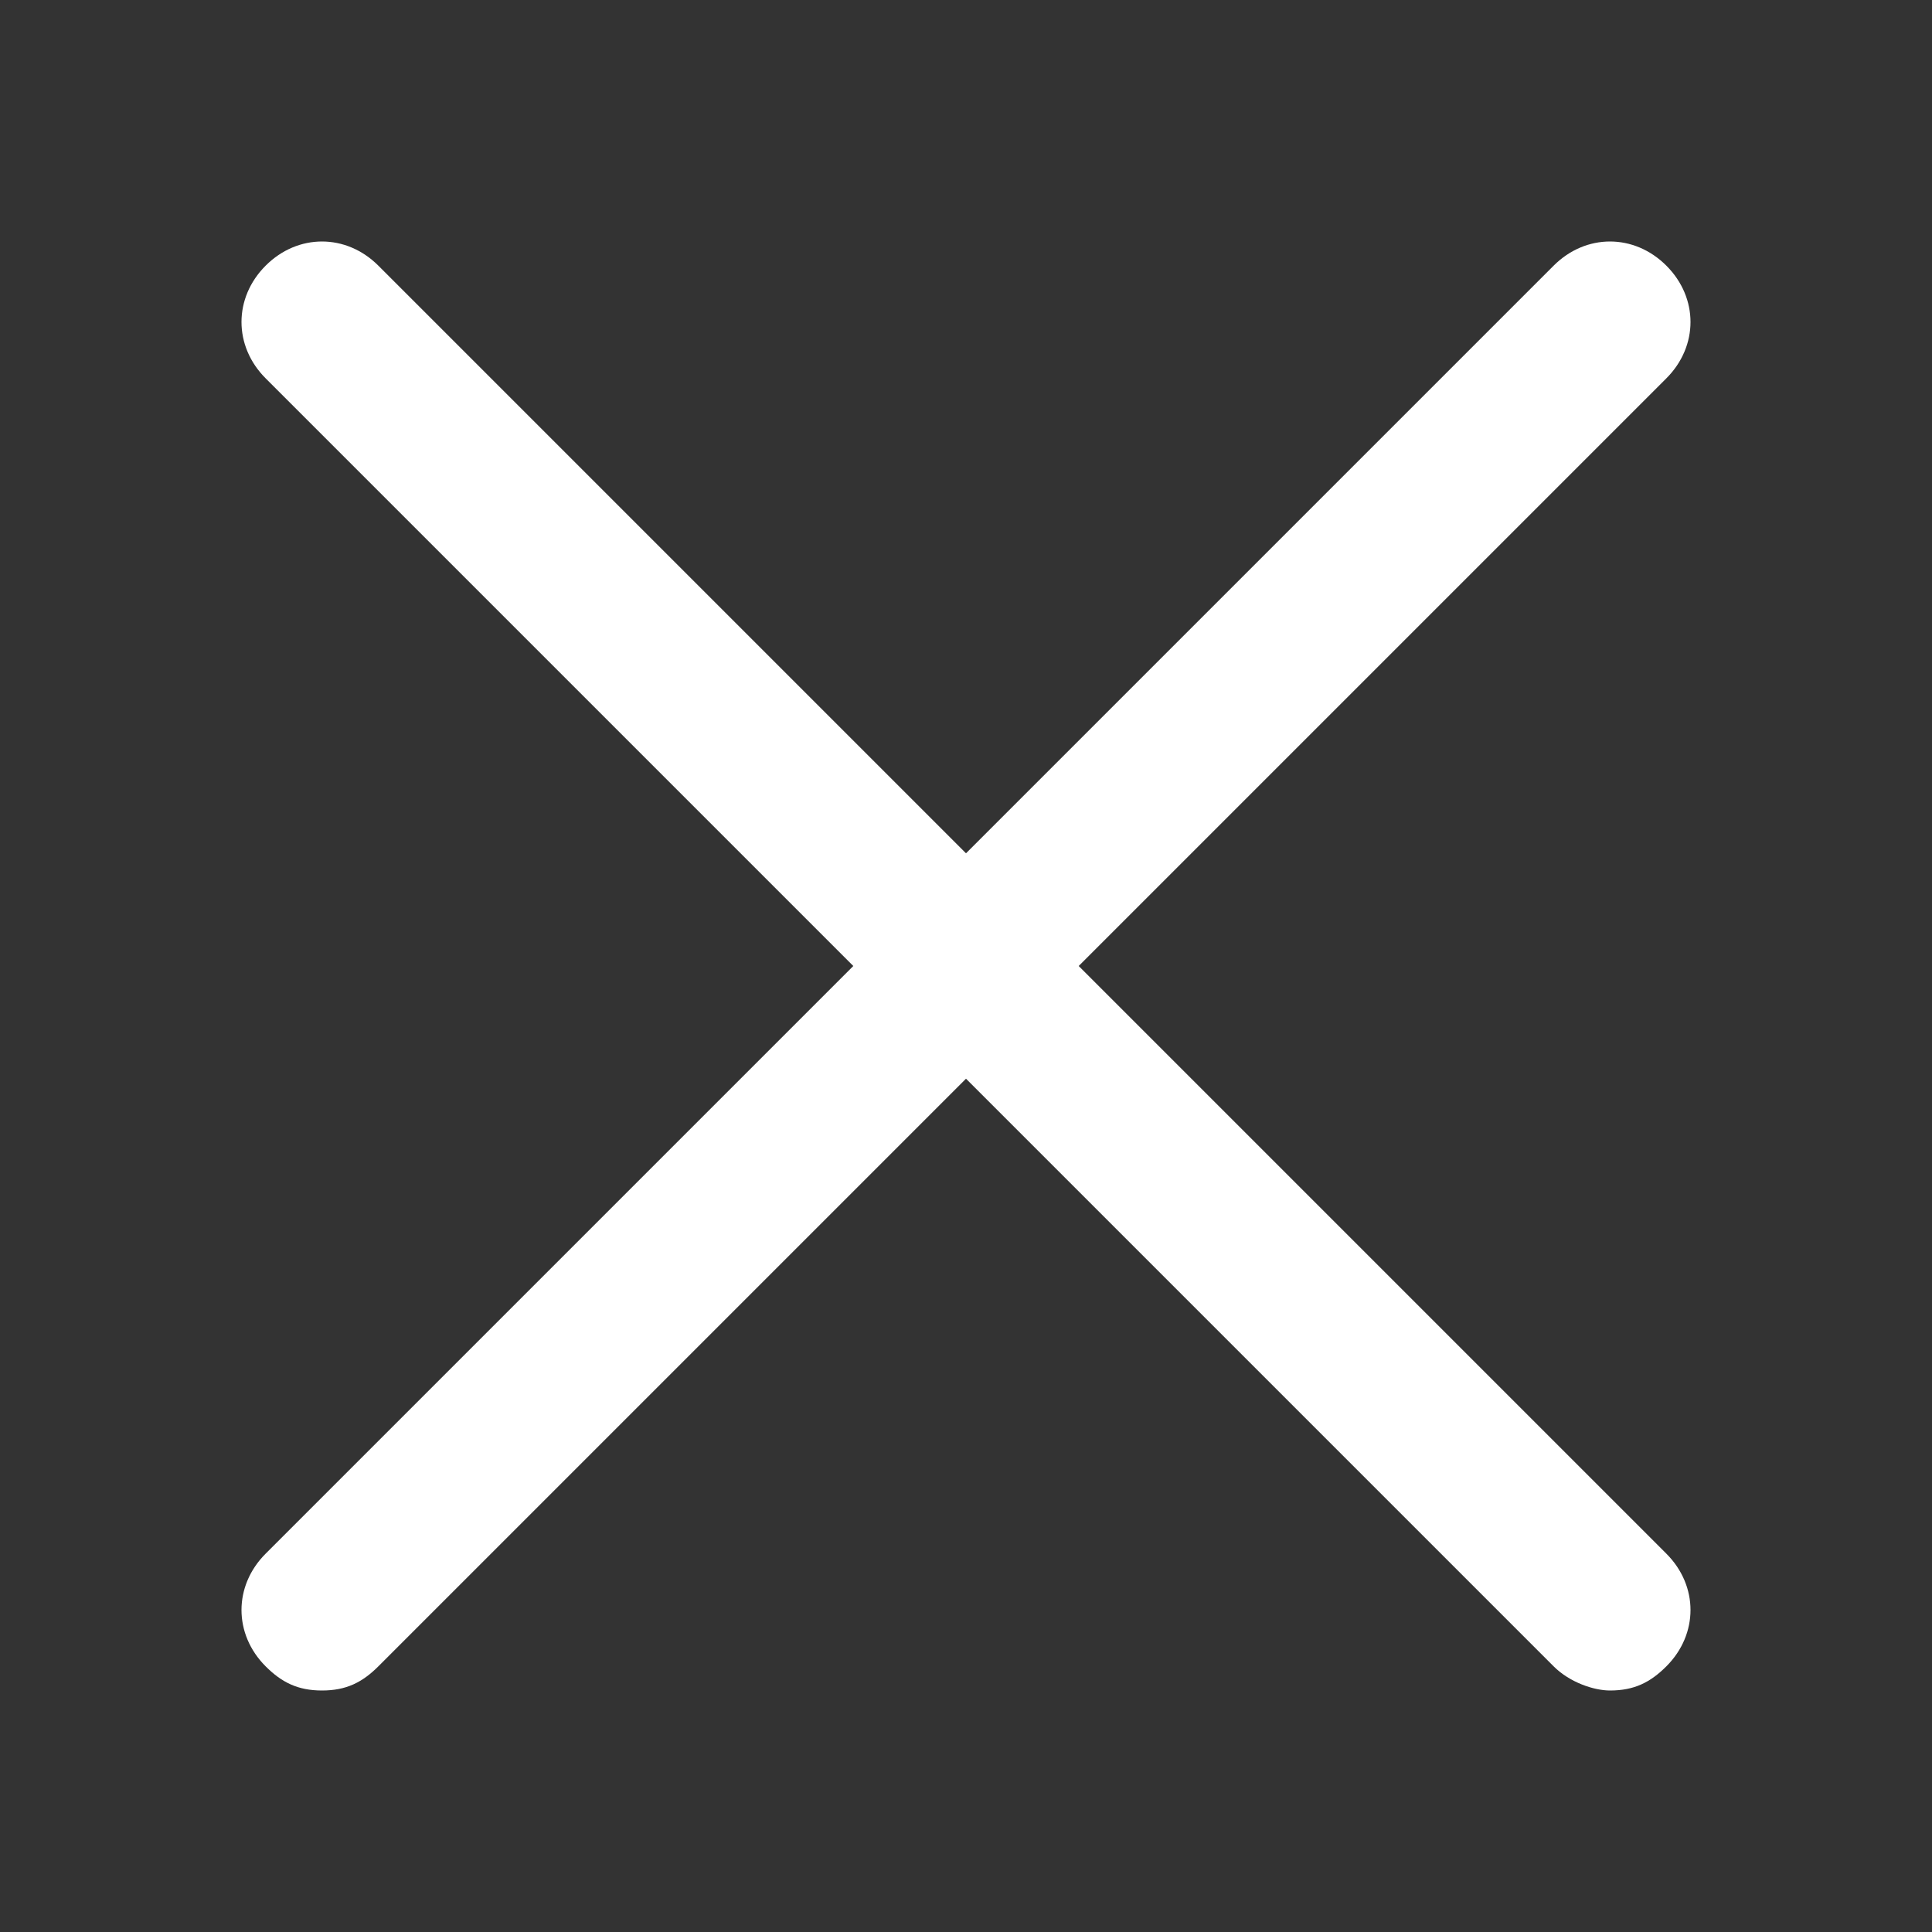 <svg width="24" height="24" viewBox="0 0 24 24" fill="none" xmlns="http://www.w3.org/2000/svg">
<rect x="0" y="0" width="24" height="24" fill="#333333" stroke="none"/>
<path fill-rule="evenodd" clip-rule="evenodd" d="M13.4 12L20.7 4.7C21.1 4.3 21.1 3.7 20.7 3.3C20.3 2.9 19.7 2.9 19.3 3.3L12 10.6L4.7 3.3C4.3 2.9 3.7 2.9 3.3 3.3C2.9 3.7 2.9 4.3 3.3 4.7L10.6 12L3.3 19.3C2.9 19.7 2.9 20.3 3.3 20.7C3.5 20.9 3.7 21 4 21C4.3 21 4.5 20.9 4.7 20.7L12 13.4L19.3 20.7C19.5 20.9 19.8 21 20 21C20.3 21 20.5 20.9 20.7 20.7C21.1 20.3 21.1 19.7 20.7 19.3L13.4 12Z" fill="white"/>
</svg>
